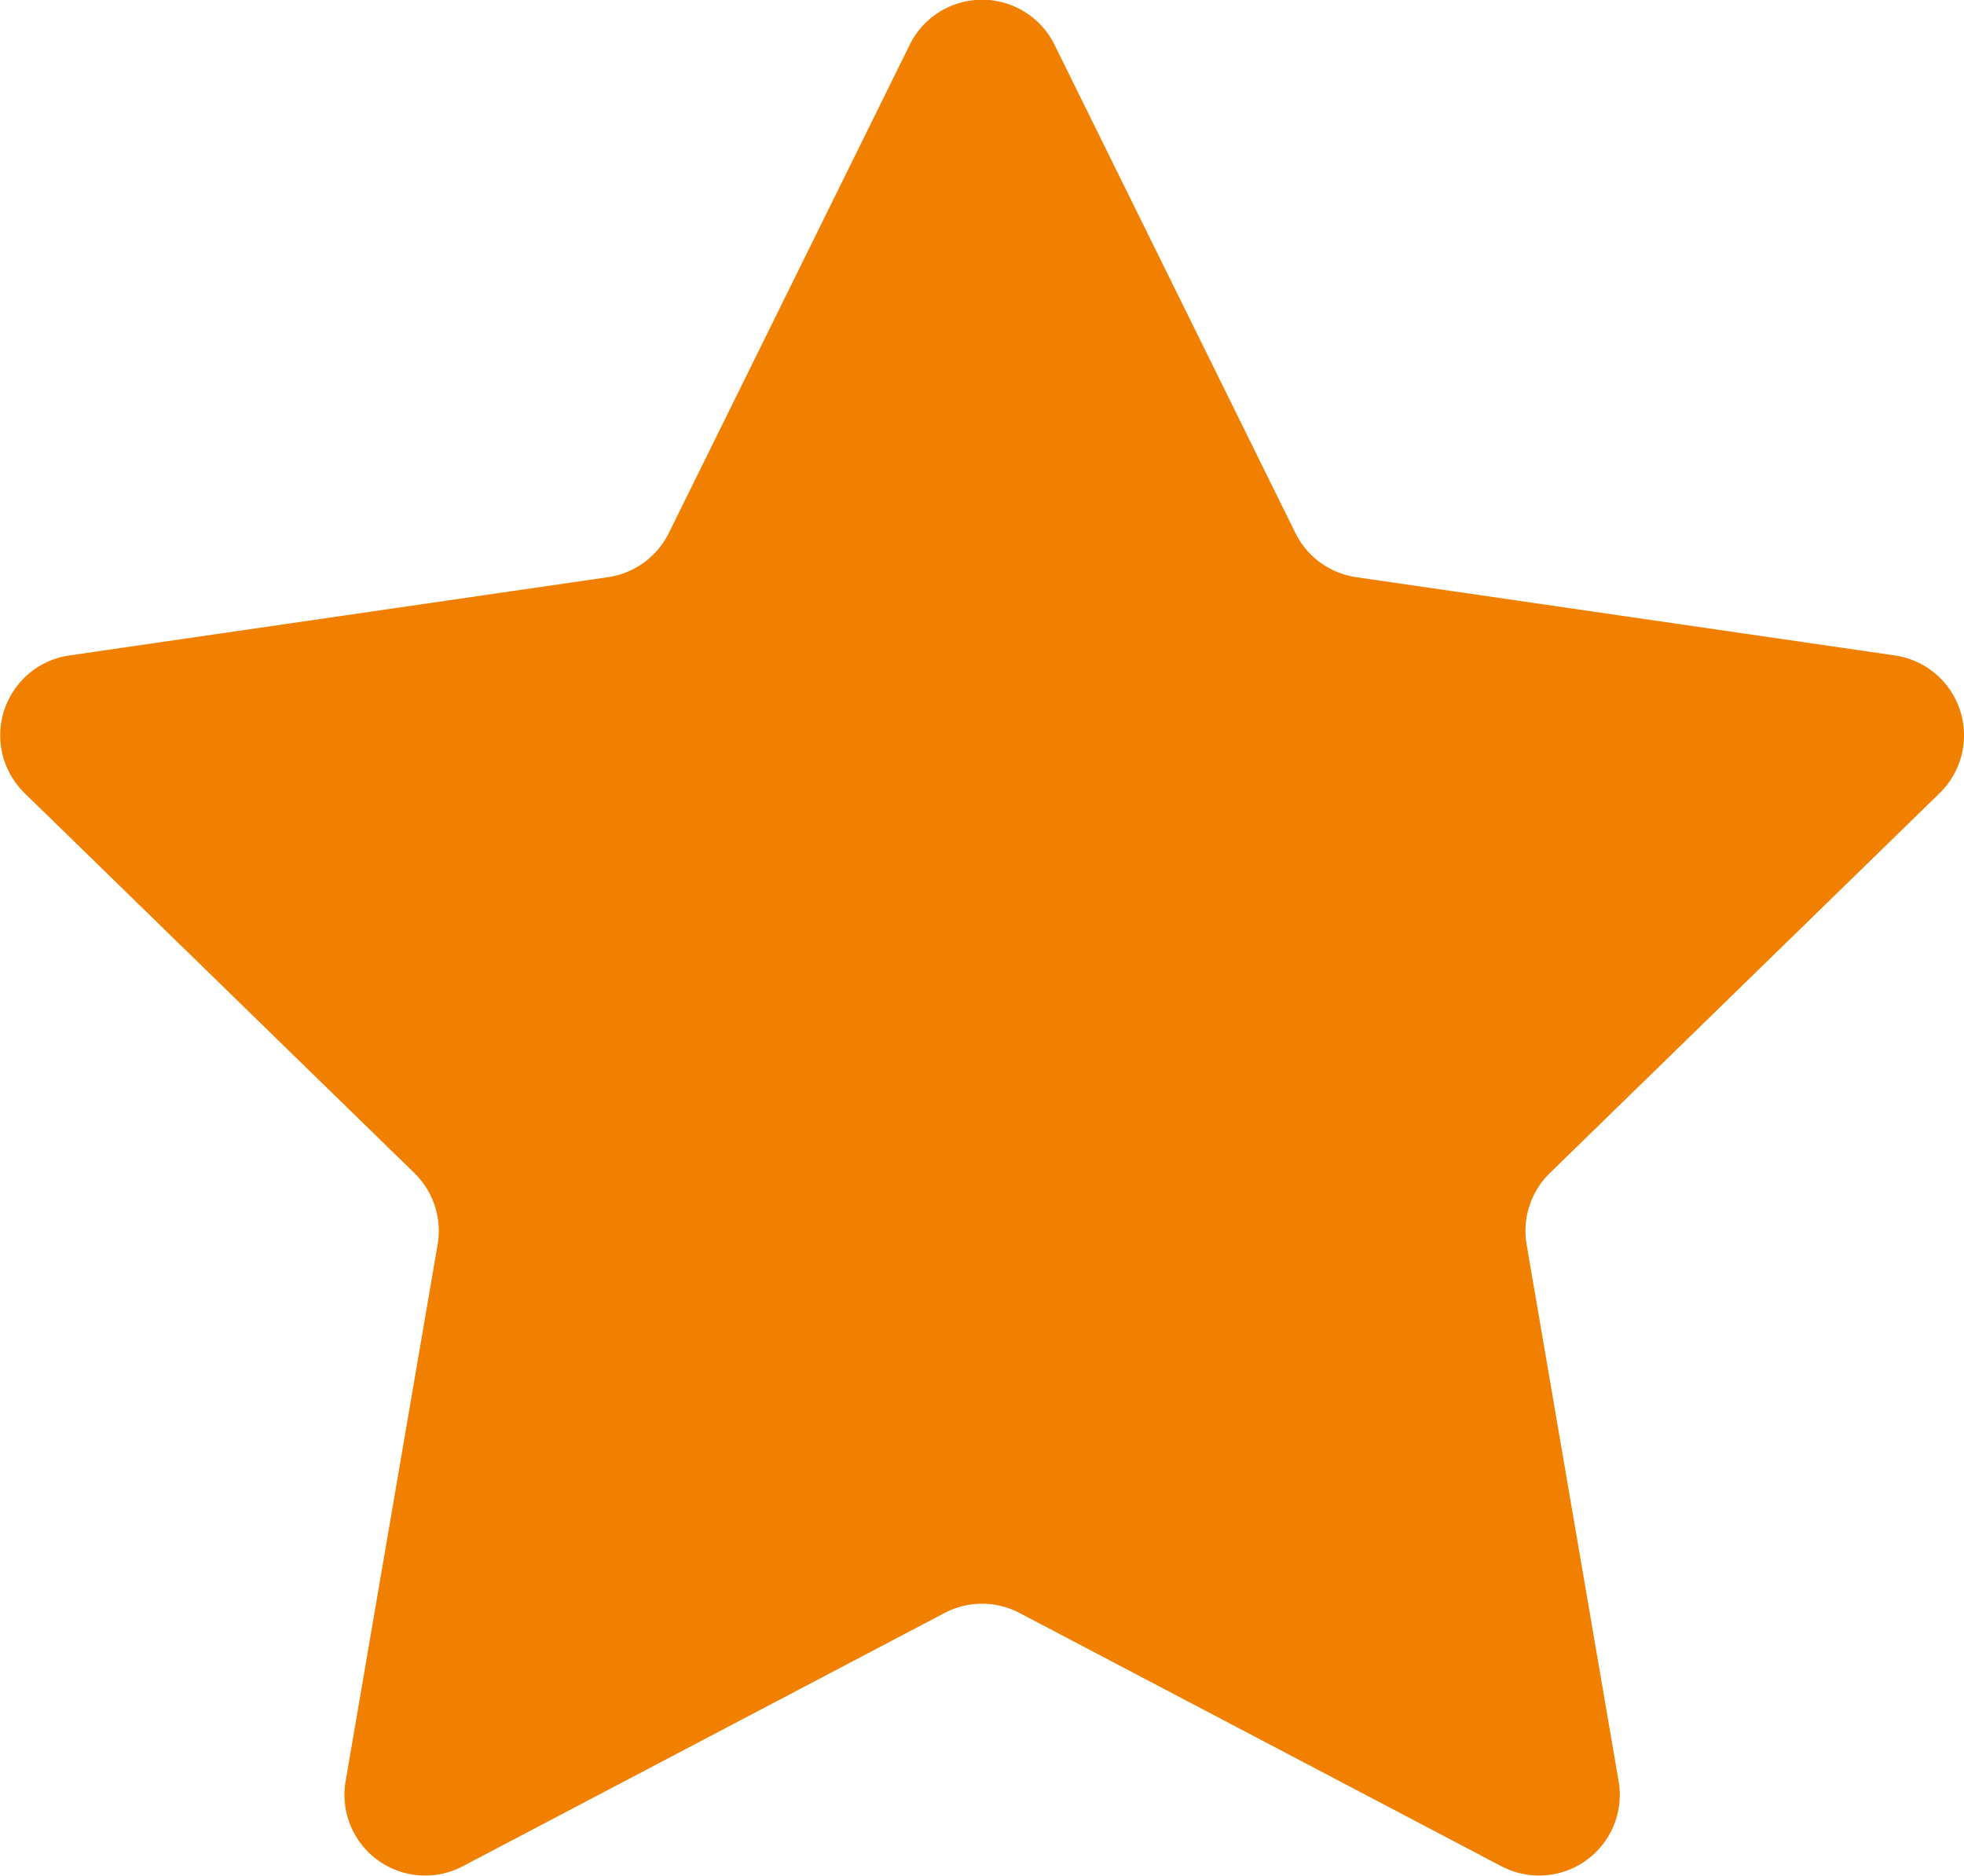 <svg xmlns="http://www.w3.org/2000/svg" width="48.667" height="46.482" viewBox="0 0 48.667 46.482">
  <g id="Icons" transform="translate(-7.666 -6.519)">
    <g id="_7" data-name="7" transform="translate(4 4)">
      <path id="Star" d="M28.931,42.489a2,2,0,0,0-1.861,0l-11.94,6.277a2,2,0,0,1-2.9-2.108l2.28-13.3a2,2,0,0,0-.575-1.77l-9.66-9.416a2,2,0,0,1,1.108-3.411l13.35-1.94a2,2,0,0,0,1.506-1.094l5.97-12.1a2,2,0,0,1,3.587,0l5.97,12.1a2,2,0,0,0,1.506,1.094l13.35,1.94a2,2,0,0,1,1.108,3.411l-9.66,9.416a2,2,0,0,0-.575,1.77l2.28,13.3a2,2,0,0,1-2.9,2.108Z" fill="#f18000"/>
    </g>
  </g>
</svg>
